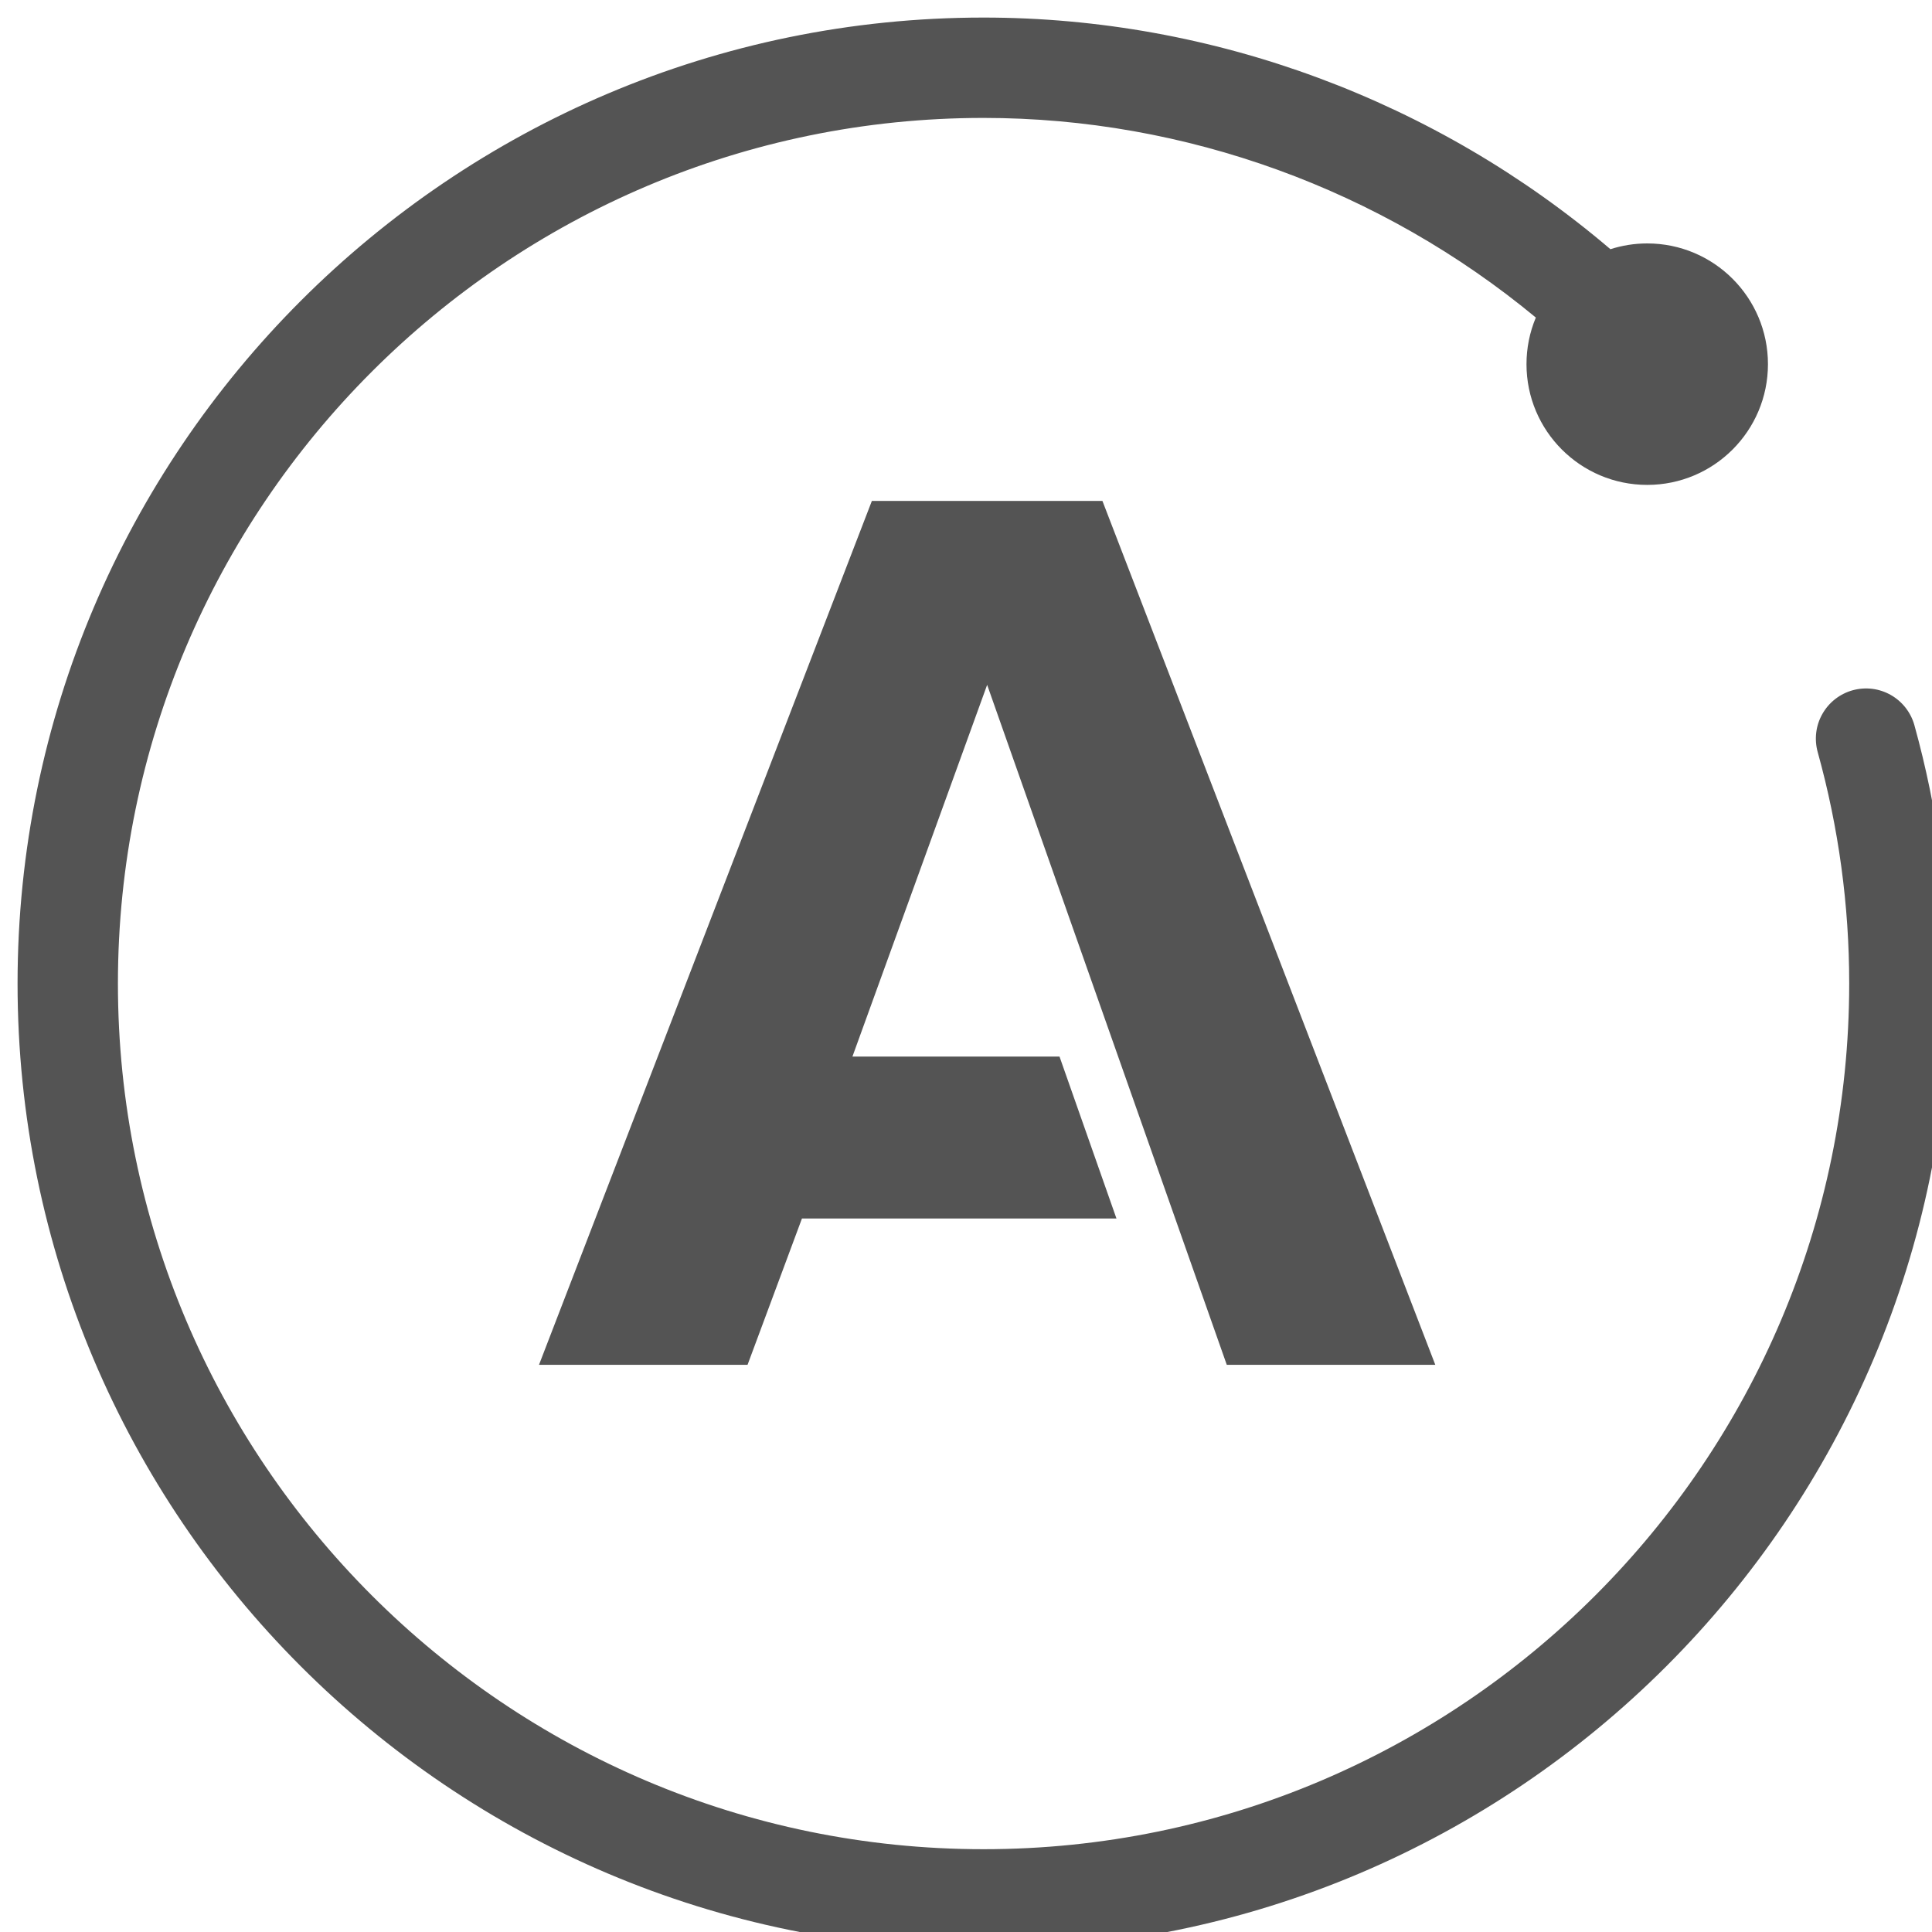 <svg width="55" height="55" viewBox="0 0 55 55" fill="none" xmlns="http://www.w3.org/2000/svg">
    <g clip-path="url(#clip0_518_1047)">
        <path
            d="M34.924 38.854H40.86L31.384 14.261H24.82L15.344 38.854H21.281L22.83 34.688H31.783L30.162 30.078H24.267L28.102 19.496L34.924 38.854ZM54.499 20.645C54.449 20.465 54.363 20.295 54.248 20.148C54.132 20 53.989 19.876 53.826 19.784C53.662 19.691 53.482 19.632 53.296 19.609C53.11 19.587 52.921 19.601 52.74 19.651C52.375 19.753 52.065 19.995 51.879 20.325C51.692 20.654 51.645 21.044 51.746 21.41C52.342 23.556 52.644 25.773 52.643 28C52.643 41.588 41.588 52.643 28 52.643C14.412 52.643 3.357 41.588 3.357 28C3.357 14.411 14.412 3.357 28 3.357C33.756 3.357 39.326 5.401 43.722 9.04C43.546 9.46 43.456 9.911 43.456 10.367C43.456 12.265 44.995 13.804 46.893 13.804C48.791 13.804 50.33 12.265 50.33 10.367C50.33 8.469 48.791 6.93 46.893 6.93C46.528 6.93 46.176 6.988 45.845 7.094C40.895 2.875 34.556 0.5 28 0.5C12.836 0.5 0.5 12.836 0.5 28C0.5 43.163 12.836 55.5 28 55.5C43.163 55.5 55.5 43.163 55.5 28C55.5 25.515 55.163 23.04 54.499 20.645Z"
            fill="#545454"></path>
    </g>
    <defs>
        <clipPath id="clip0_518_1047">
            <rect width="55" height="55" fill="white" transform="translate(0.5 0.5)"></rect>
        </clipPath>
    </defs>
</svg>
